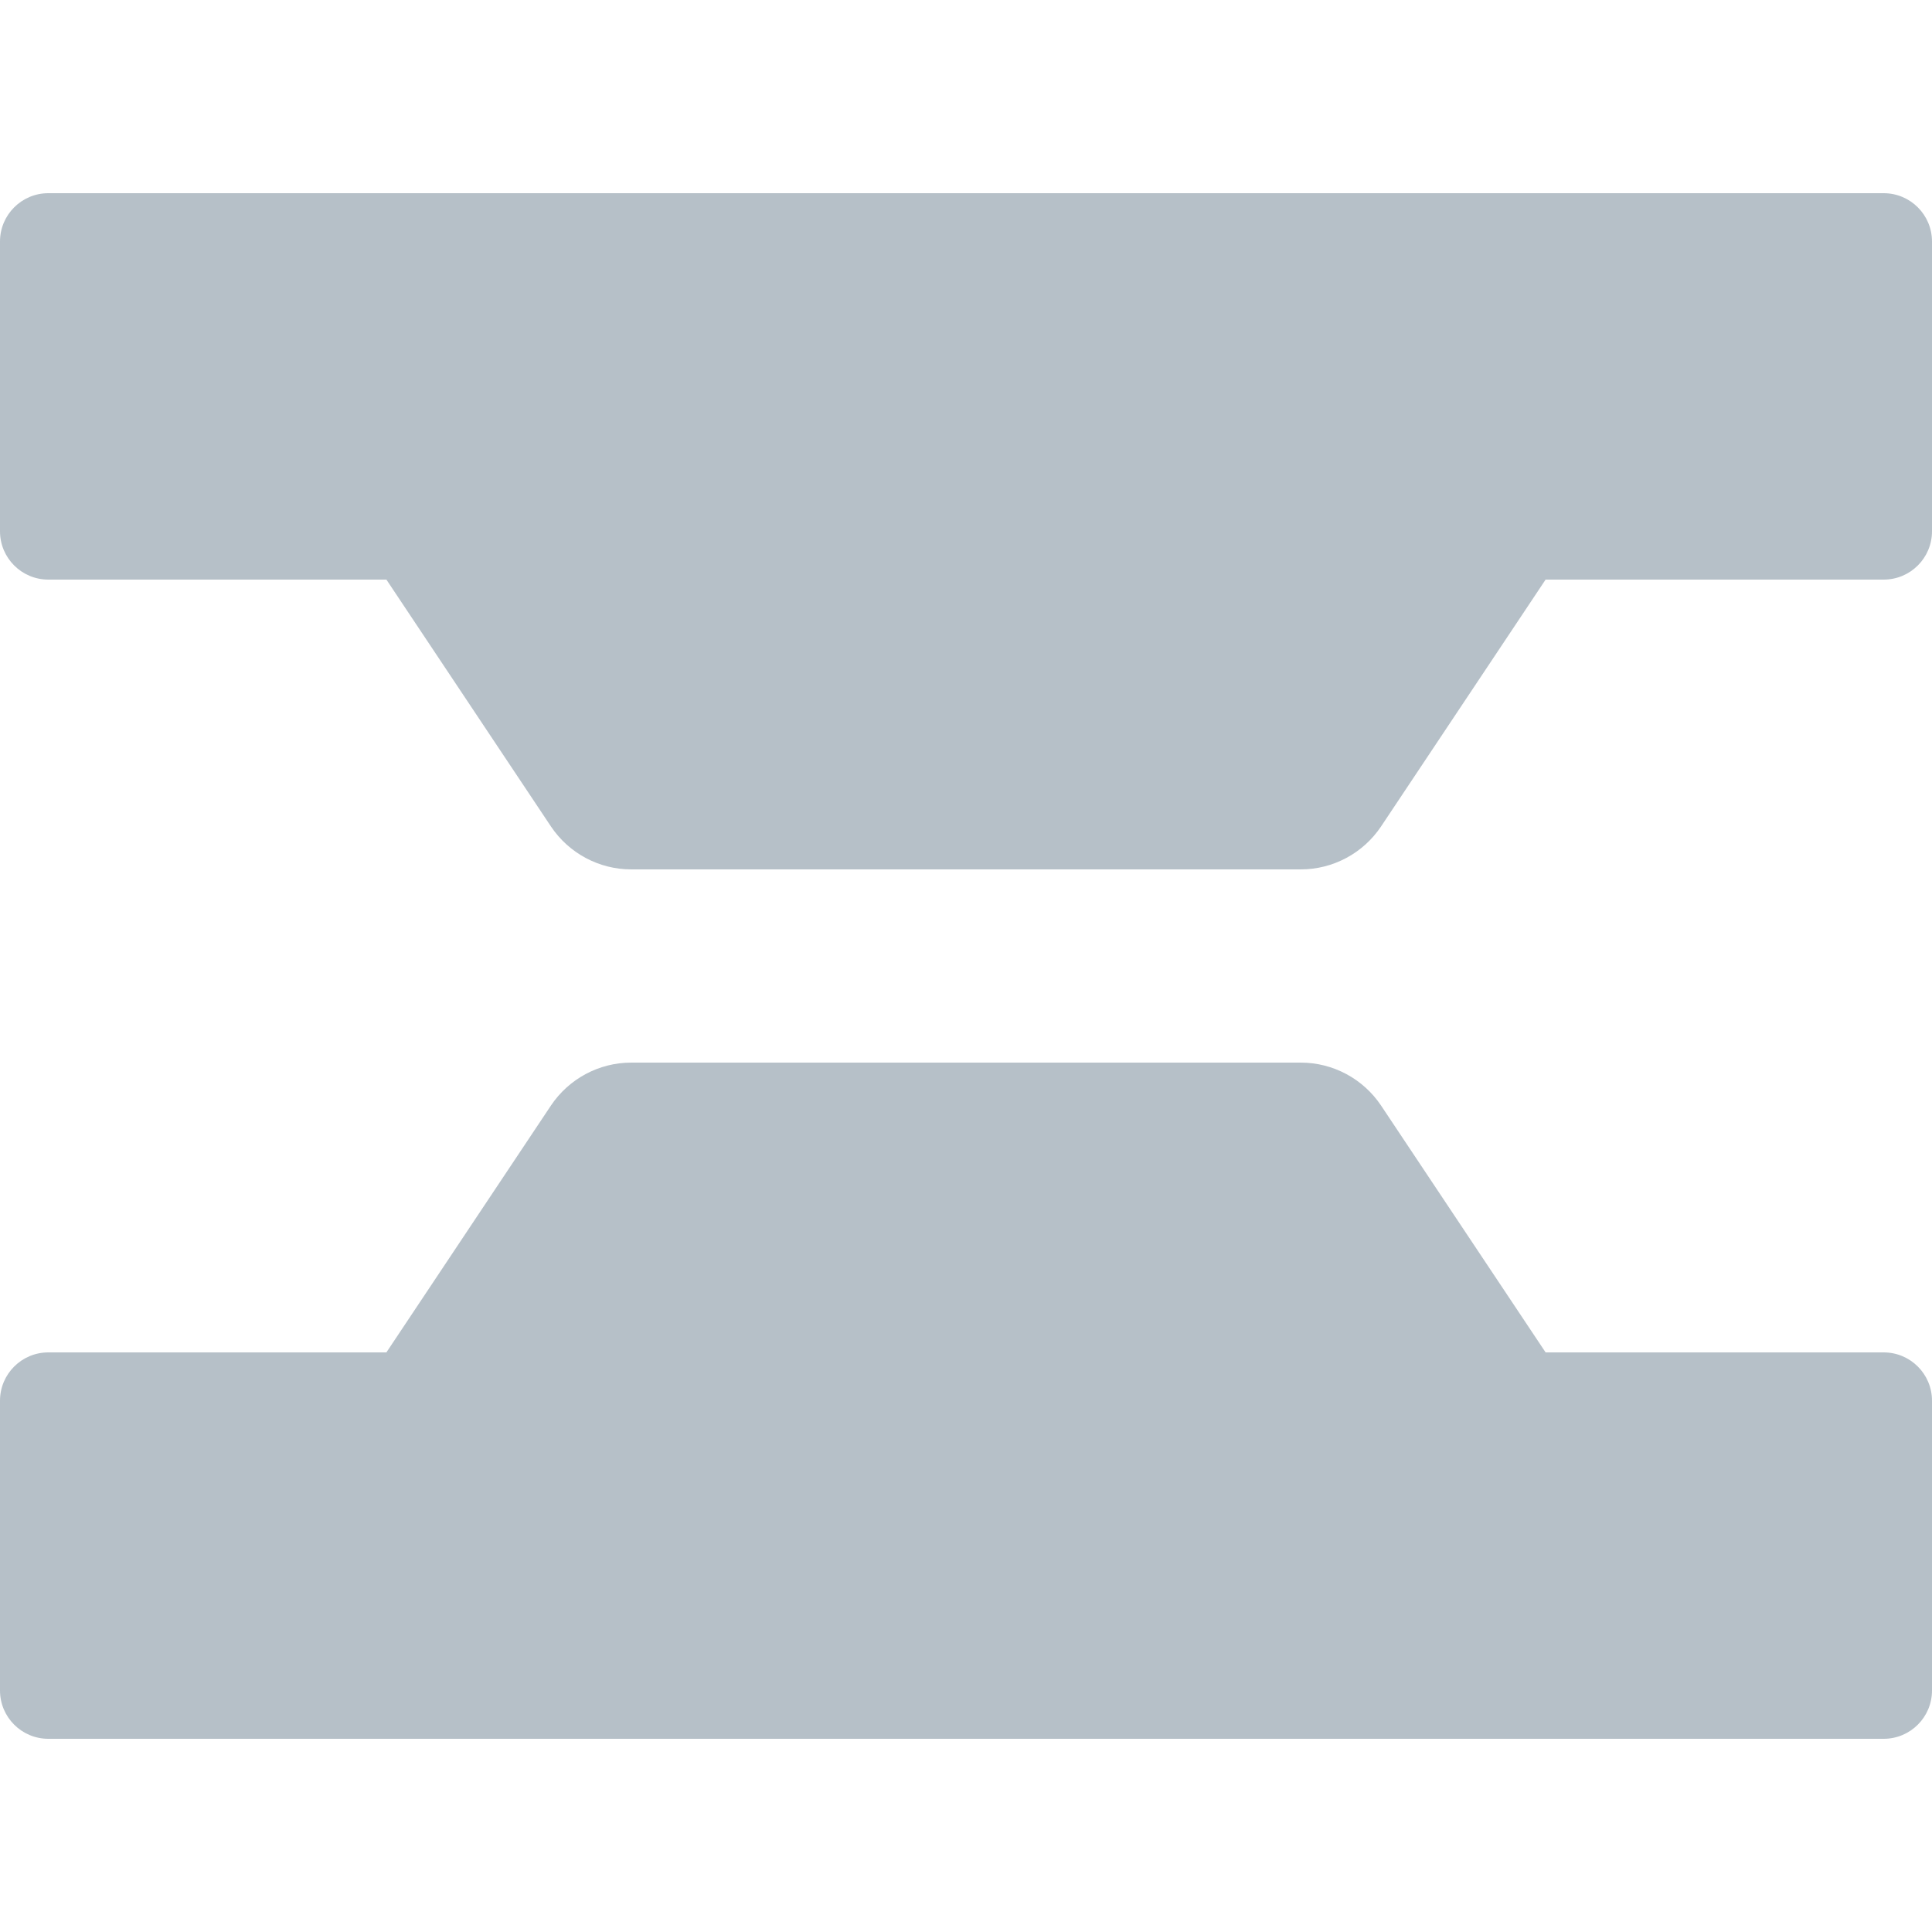 <svg width="20" height="20" viewBox="0 0 20 20" fill="none" xmlns="http://www.w3.org/2000/svg">
<path d="M0 2.5C0 2.224 0.224 2 0.5 2H19.5C19.776 2 20 2.224 20 2.5V5.5C20 5.776 19.776 6 19.5 6H16L14.297 8.555C14.111 8.833 13.799 9 13.465 9H10H6.535C6.201 9 5.889 8.833 5.703 8.555L4 6H0.5C0.224 6 0 5.776 0 5.5V2.5Z" fill="#B6C0C8"/>
<path d="M0 17.5C0 17.776 0.224 18 0.5 18H19.5C19.776 18 20 17.776 20 17.5V14.5C20 14.224 19.776 14 19.5 14H16L14.297 11.445C14.111 11.167 13.799 11 13.465 11H10H6.535C6.201 11 5.889 11.167 5.703 11.445L4 14H0.5C0.224 14 0 14.224 0 14.5V17.5Z" fill="#B6C0C8"/>
</svg>
